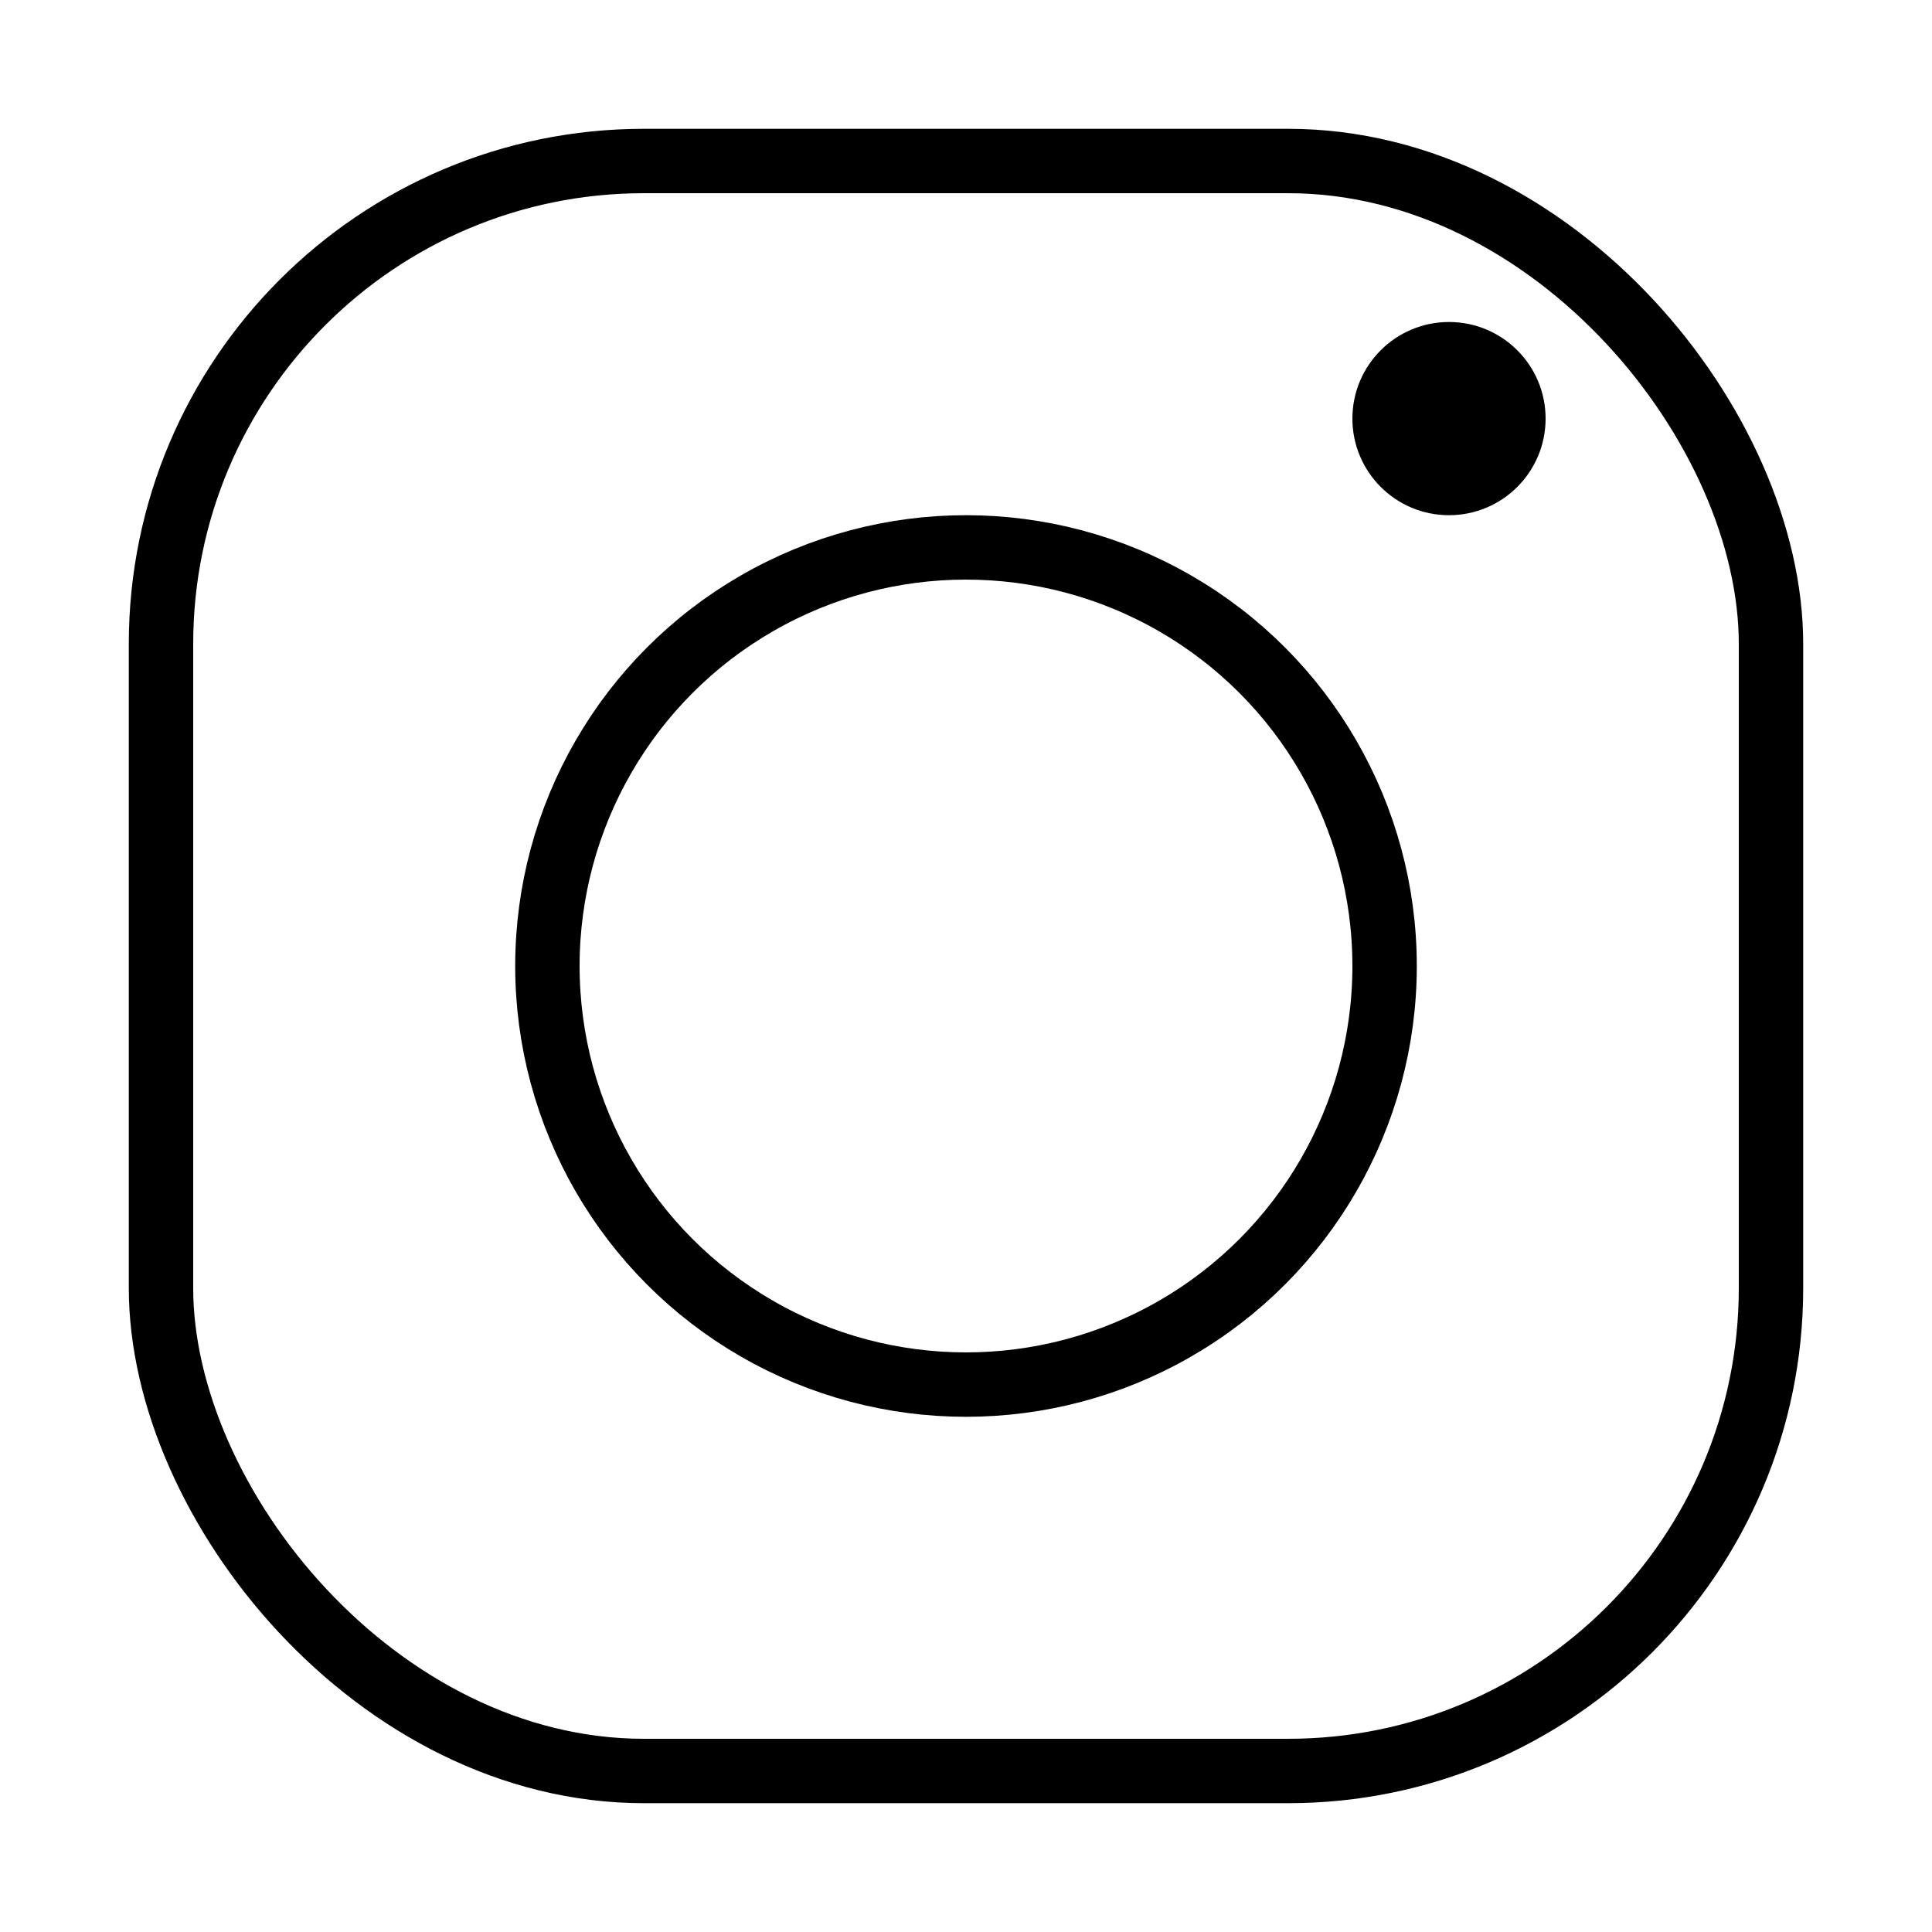 <svg xmlns="http://www.w3.org/2000/svg" viewBox="0 0 30 30">
  <defs>
    <style>
      .cls-1, .cls-2 {
        fill: none;
      }

      .cls-1 {
        stroke: #000;
      }

      .cls-3 {
        stroke: none;
      }
    </style>
  </defs>
  <g id="Group_1691" data-name="Group 1691" transform="translate(-273 -1552)">
    <g id="Rectangle_834" data-name="Rectangle 834" class="cls-1" transform="translate(275 1554)">
      <rect class="cls-3" width="26" height="26" rx="8"/>
      <rect class="cls-2" x="0.5" y="0.5" width="25" height="25" rx="7.5"/>
    </g>
    <g id="Ellipse_273" data-name="Ellipse 273" class="cls-1" transform="translate(281 1560)">
      <circle class="cls-3" cx="7" cy="7" r="7"/>
      <circle class="cls-2" cx="7" cy="7" r="6.5"/>
    </g>
    <circle id="Ellipse_274" data-name="Ellipse 274" cx="1.5" cy="1.5" r="1.5" transform="translate(294 1557)"/>
    <rect id="Rectangle_835" data-name="Rectangle 835" class="cls-2" width="30" height="30" transform="translate(273 1552)"/>
  </g>
</svg>
